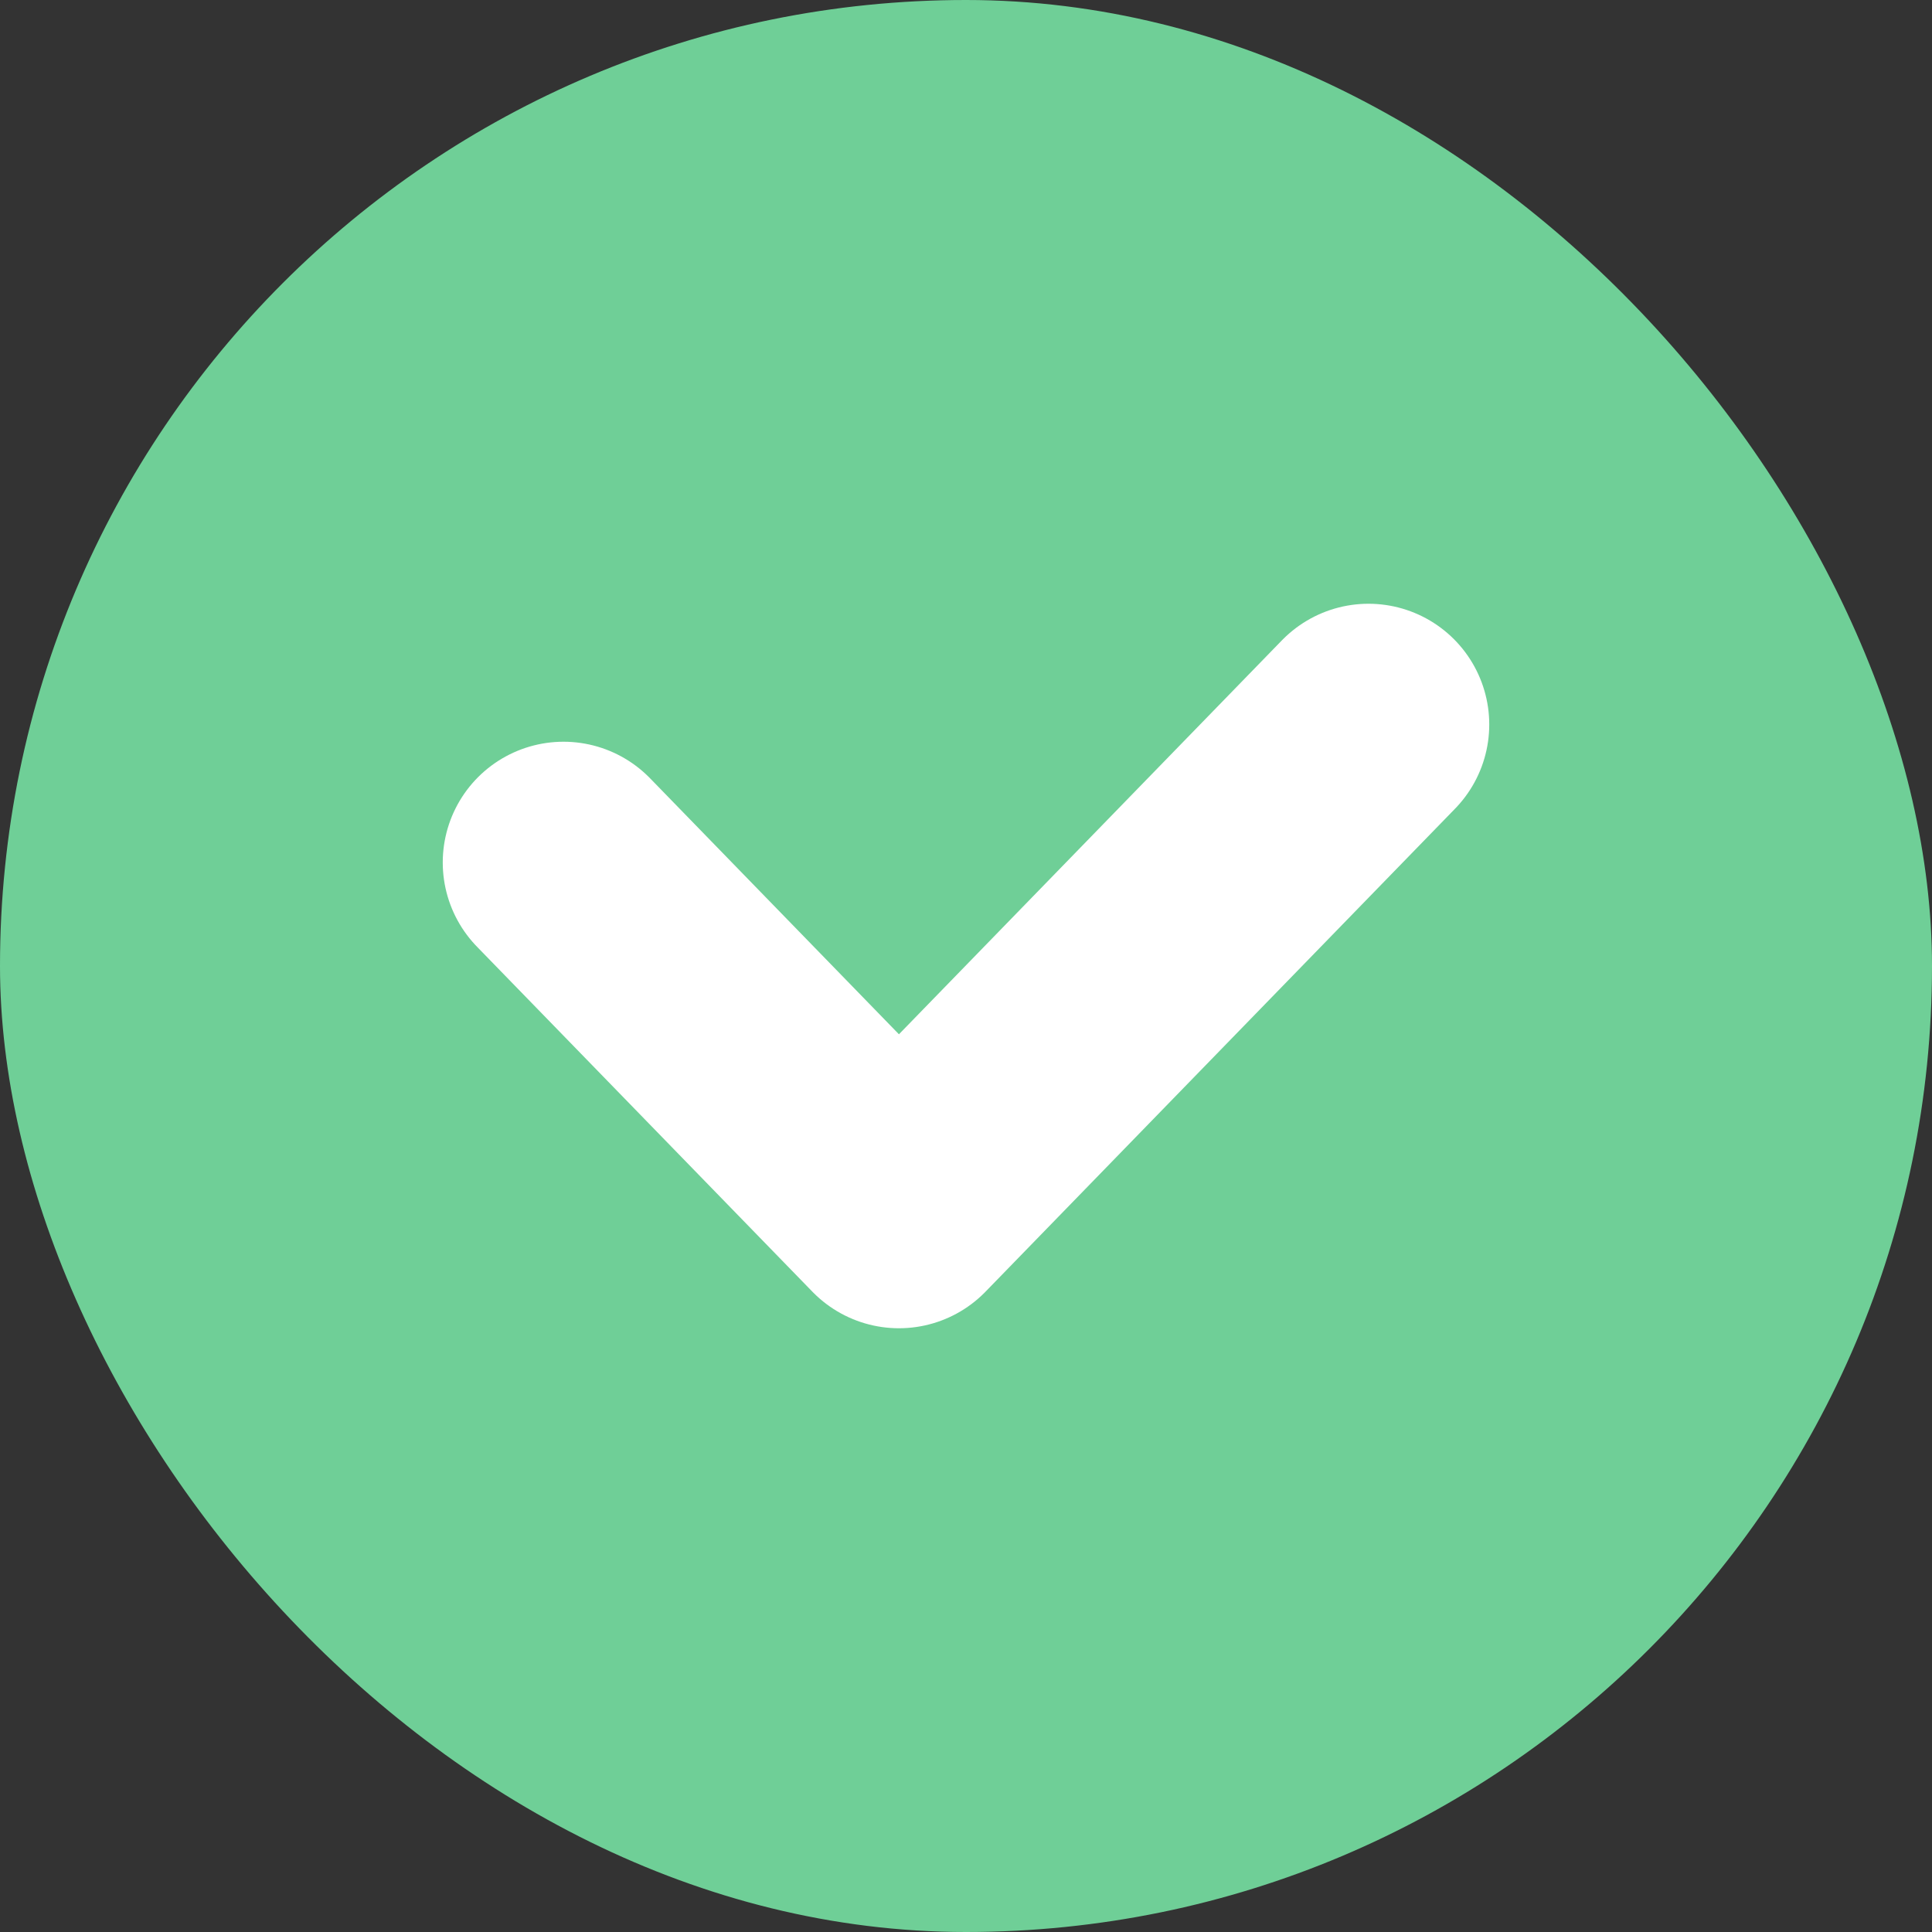 <svg width="24" height="24" viewBox="0 0 24 24" fill="none" xmlns="http://www.w3.org/2000/svg">
<rect x="0" y="0" width="24" height="24" fill="#333333" stroke="none"/>
<rect width="24" height="24" rx="12" fill="#6FCF97"/>
<path d="M7 10.714L11.167 15L17 9" stroke="white" stroke-width="3" stroke-linecap="round" stroke-linejoin="round"/>
</svg>

